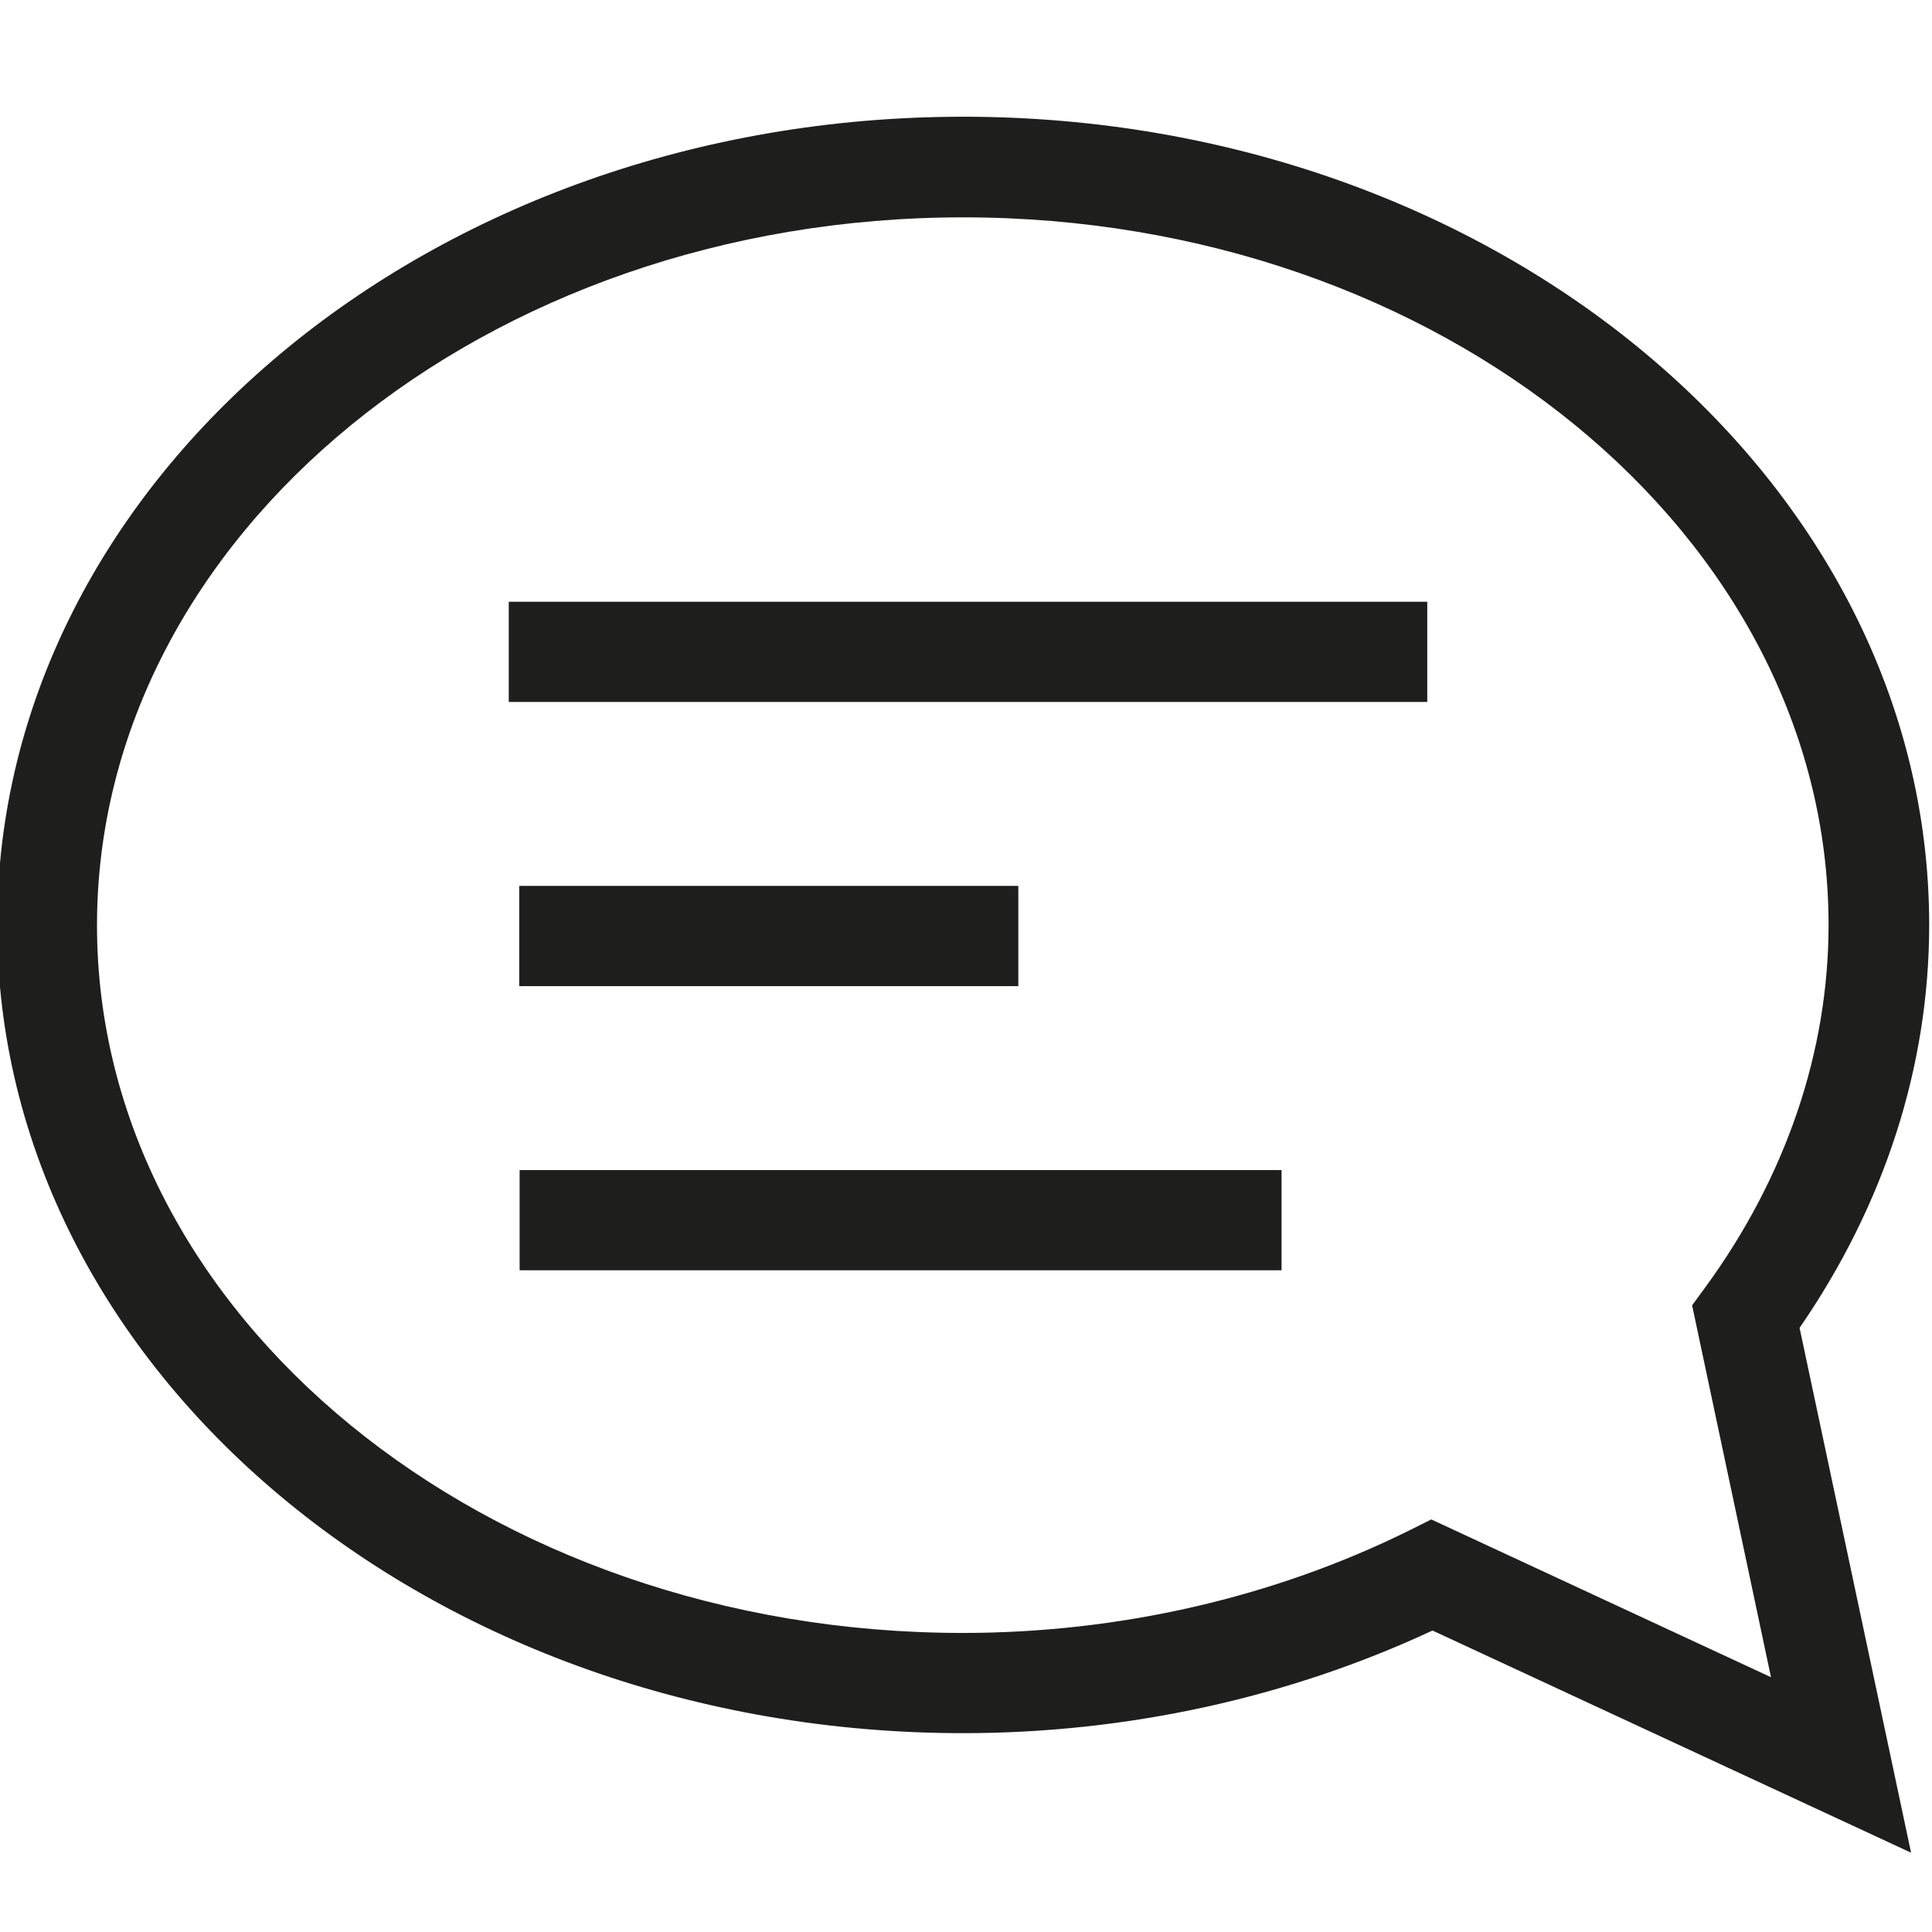 <?xml version="1.0" encoding="UTF-8"?>
<svg id="a" data-name="3219" xmlns="http://www.w3.org/2000/svg" viewBox="0 0 48 48">
  <path d="M47.93,22.98c0-11.07-10.77-20.08-24-20.08S-.07,11.91-.07,22.98s10.77,20.08,24,20.08c4.07,0,8.08-.88,11.66-2.55l11.89,5.52-2.77-13.04c2.11-3.06,3.22-6.5,3.22-10.01ZM35.56,37.75l-.54.27c-3.37,1.67-7.21,2.55-11.1,2.55-11.86,0-21.51-7.89-21.51-17.58S12.07,5.4,23.93,5.4s21.5,7.89,21.5,17.58c0,3.15-1.06,6.26-3.06,9l-.33.45,1.96,9.24-8.44-3.92ZM12.64,14.95h22.82v2.49H12.64v-2.49ZM25.3,22.01v2.49h-12.4v-2.49h12.4ZM12.91,29.07h18.93v2.49H12.91v-2.49Z" fill="#1e1e1c"/>
</svg>